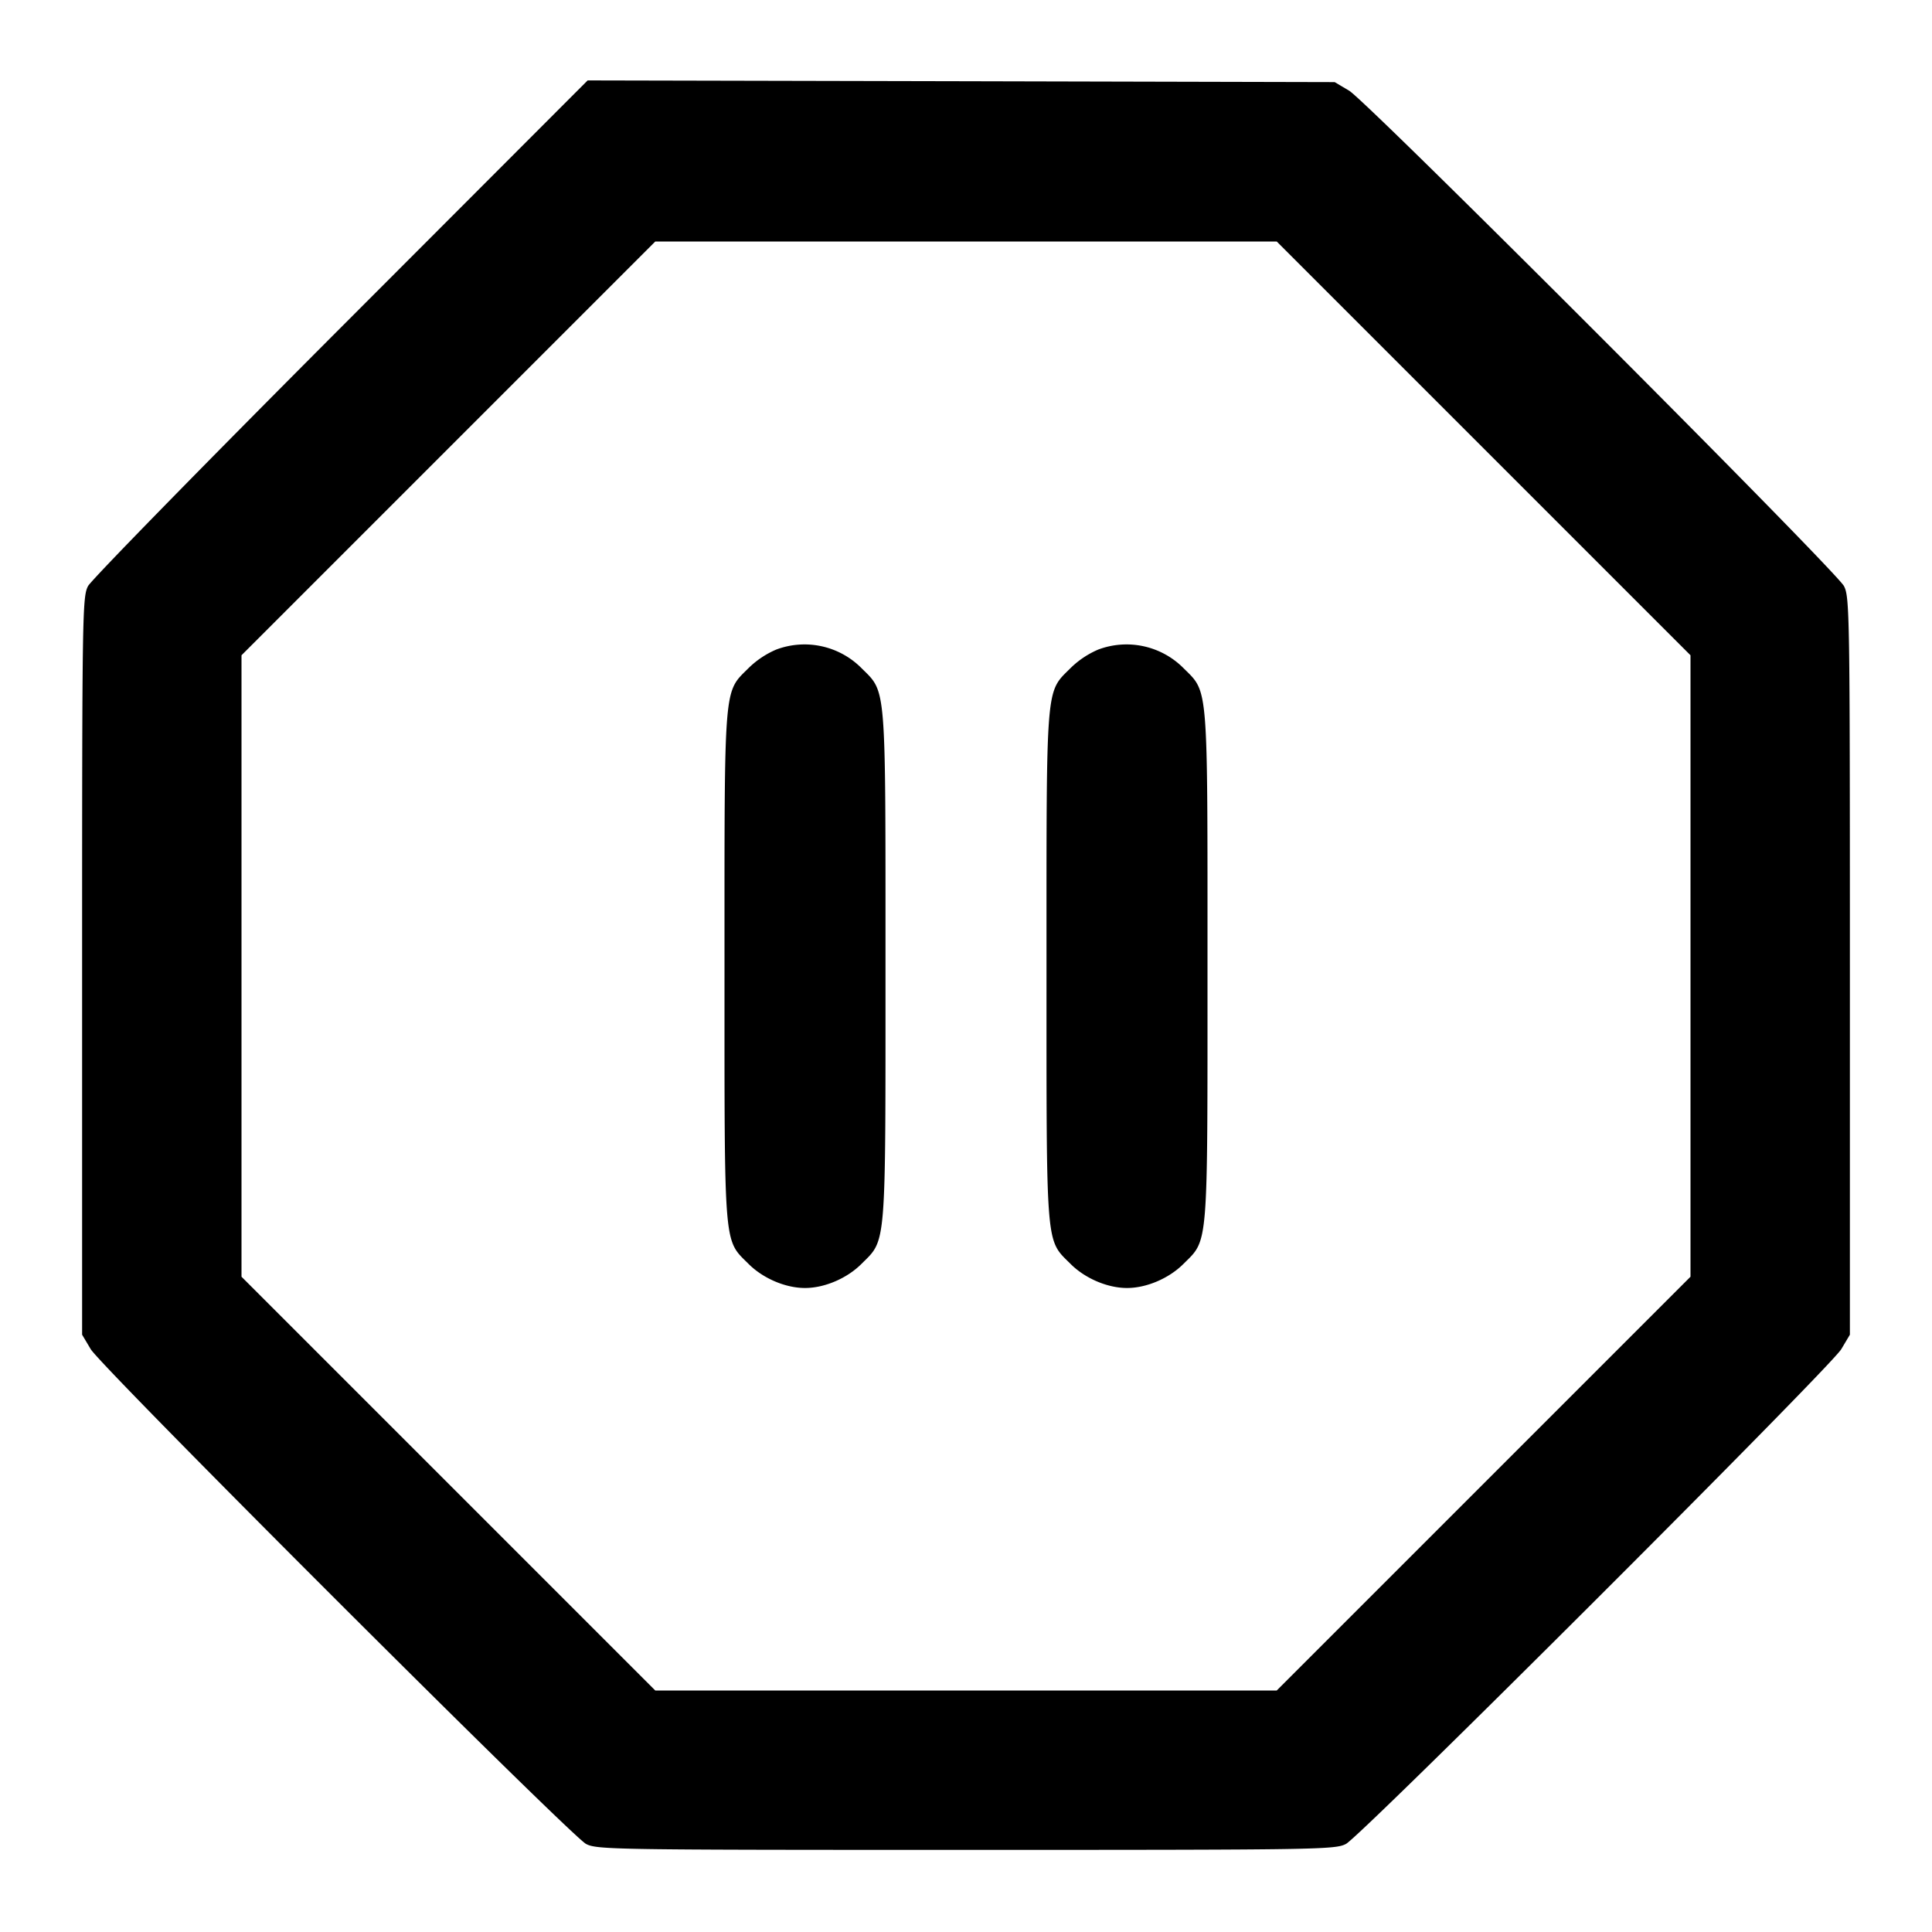 <svg xmlns="http://www.w3.org/2000/svg" width="24" height="24" fill="none" stroke="currentColor" stroke-width="2" stroke-linecap="round" stroke-linejoin="round"><path d="M4.234 4.069C2.548 5.758 1.135 7.203 1.094 7.28c-.071.134-.074.34-.074 4.72v4.58l.107.18c.134.225 5.96 6.044 6.153 6.146.134.071.34.074 4.72.074s4.586-.003 4.72-.074c.193-.102 6.019-5.921 6.153-6.146l.107-.18V12c0-4.38-.003-4.586-.074-4.72-.102-.193-5.921-6.019-6.146-6.153l-.18-.107-4.64-.011L7.3.999l-3.066 3.07M18.43 5.57 21 8.14v7.72l-2.57 2.57L15.86 21H8.14l-2.57-2.57L3 15.86V8.14l2.57-2.57L8.14 3h7.72l2.57 2.57M9.643 8.069a1.118 1.118 0 0 0-.343.229C8.987 8.611 9 8.455 9 12c0 3.544-.013 3.39.299 3.701.18.18.459.299.701.299.242 0 .521-.119.701-.299.312-.311.299-.157.299-3.701s.013-3.39-.299-3.701a.998.998 0 0 0-1.058-.23m4 0a1.118 1.118 0 0 0-.343.229c-.313.313-.3.157-.3 3.702 0 3.544-.013 3.39.299 3.701.18.18.459.299.701.299.242 0 .521-.119.701-.299.312-.311.299-.157.299-3.701s.013-3.39-.299-3.701a.998.998 0 0 0-1.058-.23" fill-rule="evenodd" fill="#000" stroke="none"/></svg>